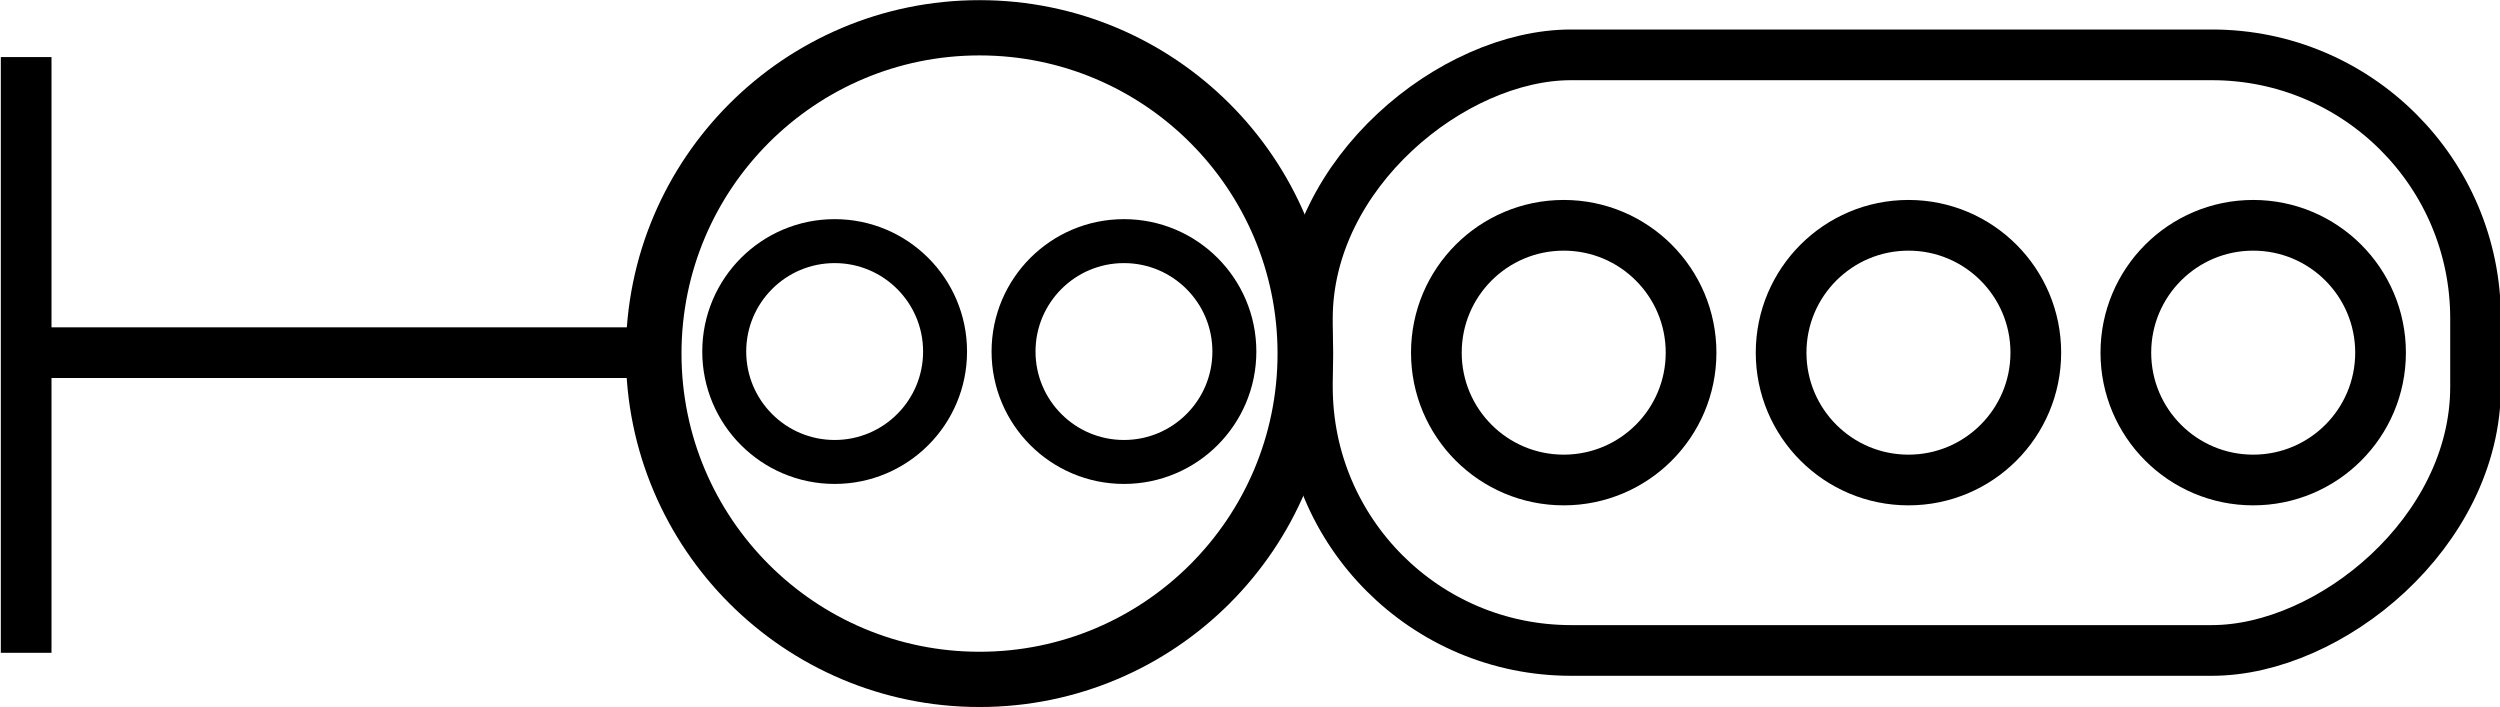 <?xml version="1.0" encoding="UTF-8" standalone="no"?>
<!-- Generator: Adobe Illustrator 16.0.2, SVG Export Plug-In . SVG Version: 6.00 Build 0)  -->

<svg
   xmlns:dc="http://purl.org/dc/elements/1.1/"
   xmlns:cc="http://creativecommons.org/ns#"
   xmlns:rdf="http://www.w3.org/1999/02/22-rdf-syntax-ns#"
   xmlns:svg="http://www.w3.org/2000/svg"
   xmlns="http://www.w3.org/2000/svg"
   xmlns:sodipodi="http://sodipodi.sourceforge.net/DTD/sodipodi-0.dtd"
   xmlns:inkscape="http://www.inkscape.org/namespaces/inkscape"
   version="1.1"
   id="Layer_1"
   x="0px"
   y="0px"
   width="24.656"
   height="6.976"
   viewBox="53.43 44.299 24.656 6.976"
   enable-background="new 53.43 44.299 6.473 24.736"
   xml:space="preserve"
   inkscape:version="0.48.3.1 r9886"
   sodipodi:docname="opastin_pr.svg"><defs
   id="defs23">
	
		
	
	
	
	
	
	
		
	
</defs><sodipodi:namedview
   pagecolor="#ffffff"
   bordercolor="#666666"
   borderopacity="1"
   objecttolerance="10"
   gridtolerance="10"
   guidetolerance="10"
   inkscape:pageopacity="0"
   inkscape:pageshadow="2"
   inkscape:window-width="1920"
   inkscape:window-height="1124"
   id="namedview21"
   showgrid="false"
   fit-margin-top="0"
   fit-margin-left="0"
   fit-margin-right="0"
   fit-margin-bottom="0"
   inkscape:zoom="38.163001"
   inkscape:cx="2.3623662"
   inkscape:cy="8.2550471"
   inkscape:window-x="0"
   inkscape:window-y="25"
   inkscape:window-maximized="1"
   inkscape:current-layer="g3031"
   inkscape:snap-bbox="true" />
<g
   id="g3031"
   transform="matrix(0,1,-1,0,122.461,-8.907)"><g
     id="g4860"><line
       id="line7"
       y2="68.8"
       x2="56.684"
       y1="62.631"
       x1="56.684"
       stroke-miterlimit="10"
       style="fill:none;stroke:#000000;stroke-width:0.5;stroke-miterlimit:10;stroke-dasharray:none" /><path
       transform="matrix(0,-1.055,1.048,0,53.239,69.91)"
       d="m 13.036,3.296 c 0,1.693 -1.364,3.066 -3.046,3.066 -1.682,0 -3.046,-1.373 -3.046,-3.066 0,-1.693 1.364,-3.066 3.046,-3.066 1.682,0 3.046,1.373 3.046,3.066 z"
       sodipodi:ry="3.0657966"
       sodipodi:rx="3.046144"
       sodipodi:cy="3.2961016"
       sodipodi:cx="9.9900427"
       id="path4828"
       style="fill:none;fill-opacity:1;stroke:#000000;stroke-width:0.52;stroke-miterlimit:10;stroke-opacity:1;stroke-dasharray:none"
       sodipodi:type="arc" /><rect
       id="rect5"
       height="11.521"
       width="5.874"
       stroke-miterlimit="10"
       y="44.616"
       x="53.747"
       style="fill:none;stroke:#000000;stroke-width:0.5;stroke-miterlimit:10;fill-opacity:1"
       rx="2.6" /><line
       id="line9"
       y2="68.773"
       x2="59.644"
       y1="68.773"
       x1="53.769"
       stroke-miterlimit="10"
       style="fill:none;stroke:#000000;stroke-width:0.5;stroke-miterlimit:10" /><circle
       id="circle11"
       r="1.256"
       cy="46.879"
       cx="56.684"
       stroke-miterlimit="10"
       sodipodi:cx="56.683998"
       sodipodi:cy="46.879002"
       sodipodi:rx="1.256"
       sodipodi:ry="1.256"
       style="fill:none;stroke:#000000;stroke-width:0.5;stroke-miterlimit:10"
       d="m 57.94,46.879 c 0,0.694 -0.562,1.256 -1.256,1.256 -0.694,0 -1.256,-0.562 -1.256,-1.256 0,-0.694 0.562,-1.256 1.256,-1.256 0.694,0 1.256,0.562 1.256,1.256 z"
       transform="translate(0,-0.07)" /><circle
       id="circle13"
       r="1.256"
       cy="50.509"
       cx="56.684"
       stroke-miterlimit="10"
       sodipodi:cx="56.683998"
       sodipodi:cy="50.508999"
       sodipodi:rx="1.256"
       sodipodi:ry="1.256"
       style="fill:none;stroke:#000000;stroke-width:0.5;stroke-miterlimit:10"
       d="m 57.94,50.509 c 0,0.694 -0.562,1.256 -1.256,1.256 -0.694,0 -1.256,-0.562 -1.256,-1.256 0,-0.694 0.562,-1.256 1.256,-1.256 0.694,0 1.256,0.562 1.256,1.256 z"
       transform="translate(0,3.1)" /><circle
       transform="matrix(0.867,0,0,0.867,7.528,17.302)"
       d="m 57.94,46.879 c 0,0.694 -0.562,1.256 -1.256,1.256 -0.694,0 -1.256,-0.562 -1.256,-1.256 0,-0.694 0.562,-1.256 1.256,-1.256 0.694,0 1.256,0.562 1.256,1.256 z"
       style="fill:none;stroke:#000000;stroke-width:0.5;stroke-miterlimit:10"
       sodipodi:ry="1.256"
       sodipodi:rx="1.256"
       sodipodi:cy="46.879002"
       sodipodi:cx="56.683998"
       stroke-miterlimit="10"
       cx="56.684"
       cy="46.879"
       r="1.256"
       id="circle4830" /><circle
       transform="matrix(0.867,0,0,0.867,7.528,17.008)"
       d="m 57.94,50.509 c 0,0.694 -0.562,1.256 -1.256,1.256 -0.694,0 -1.256,-0.562 -1.256,-1.256 0,-0.694 0.562,-1.256 1.256,-1.256 0.694,0 1.256,0.562 1.256,1.256 z"
       style="fill:none;stroke:#000000;stroke-width:0.5;stroke-miterlimit:10"
       sodipodi:ry="1.256"
       sodipodi:rx="1.256"
       sodipodi:cy="50.508999"
       sodipodi:cx="56.683998"
       stroke-miterlimit="10"
       cx="56.684"
       cy="50.509"
       r="1.256"
       id="circle4832" /><circle
       transform="translate(0,-0.3)"
       d="m 57.94,50.509 c 0,0.694 -0.562,1.256 -1.256,1.256 -0.694,0 -1.256,-0.562 -1.256,-1.256 0,-0.694 0.562,-1.256 1.256,-1.256 0.694,0 1.256,0.562 1.256,1.256 z"
       style="fill:none;stroke:#000000;stroke-width:0.5;stroke-miterlimit:10"
       sodipodi:ry="1.256"
       sodipodi:rx="1.256"
       sodipodi:cy="50.508999"
       sodipodi:cx="56.683998"
       stroke-miterlimit="10"
       cx="56.684"
       cy="50.509"
       r="1.256"
       id="circle5089" /></g></g>
</svg>